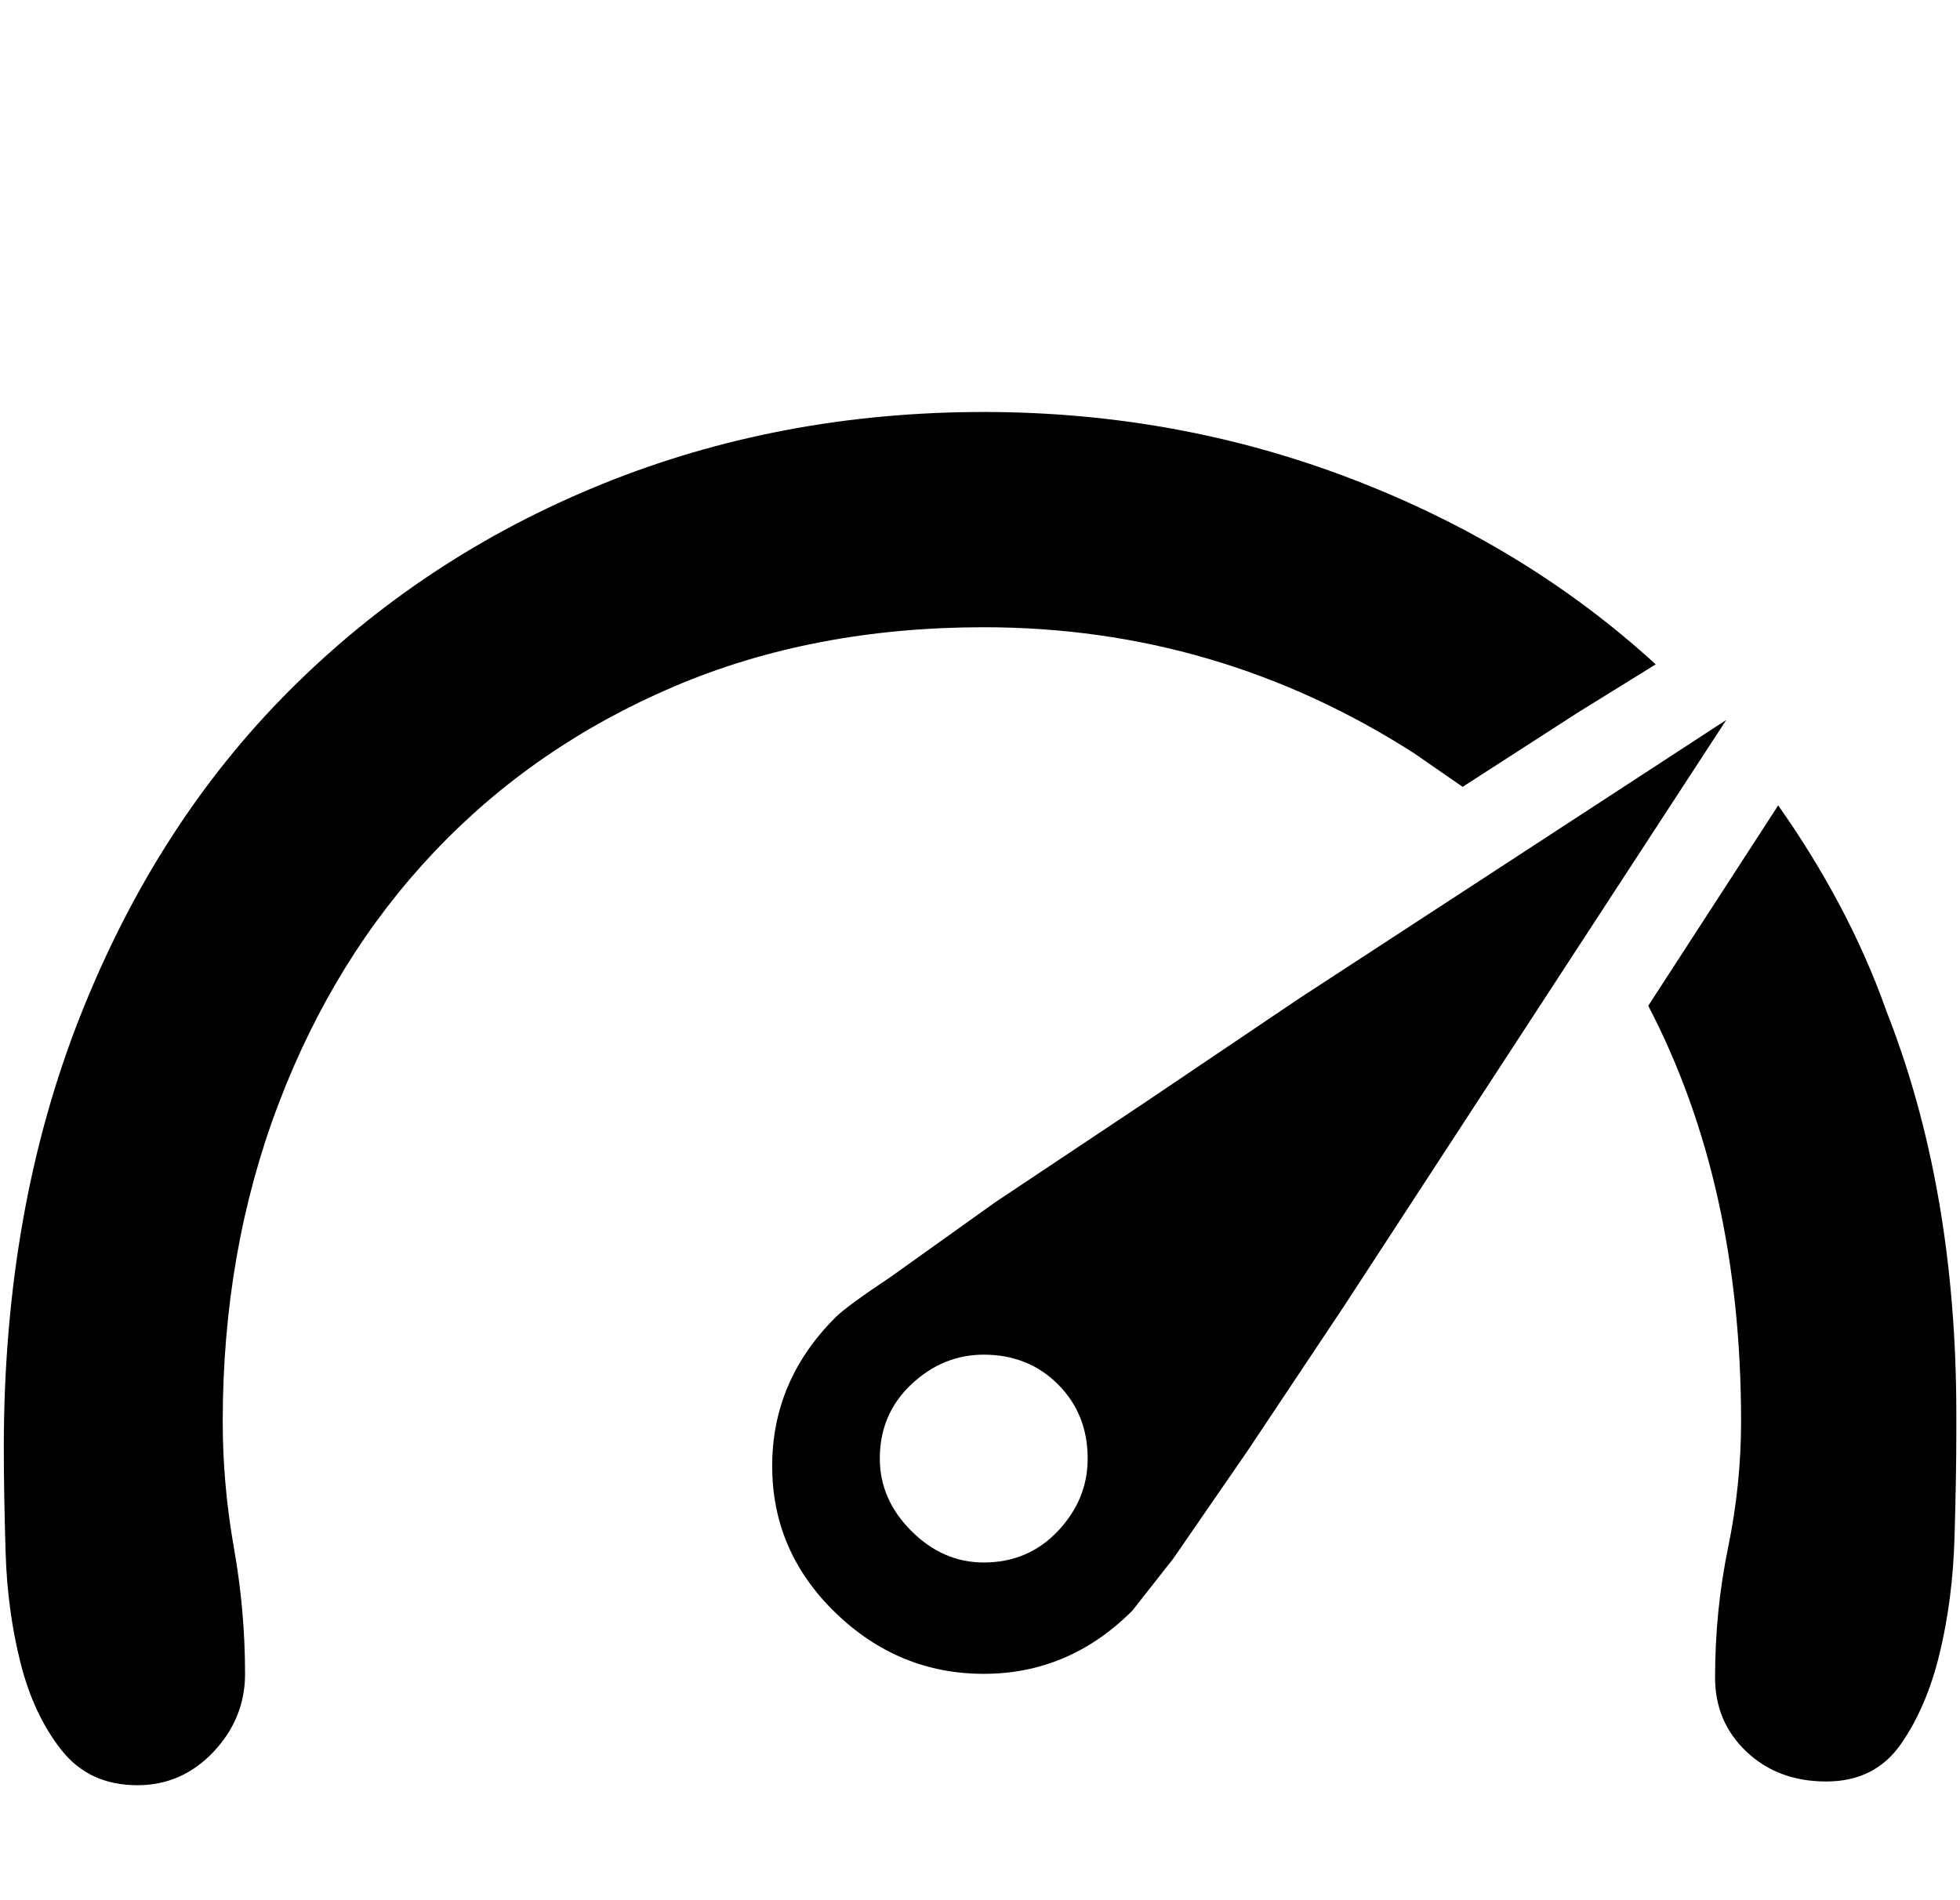 <!-- Generated by IcoMoon.io -->
<svg version="1.1" xmlns="http://www.w3.org/2000/svg" width="33" height="32" viewBox="0 0 33 32">
<title>uniE0D9</title>
<path d="M23.813 12.688q-3.313-2.125-7.25-2.125-2.875 0-5.219 1t-4.031 2.781-2.625 4.25-0.938 5.344q0 1.063 0.188 2.125t0.188 2.125q0 0.75-0.531 1.313t-1.281 0.563q-0.813 0-1.281-0.594t-0.688-1.469-0.25-1.844-0.031-1.781q0-4 1.281-7.25t3.531-5.5 5.25-3.469 6.438-1.219q3.25 0 6.188 1.125t5.125 3.125l-1.313 0.813-1.938 1.25zM31.75 17q1.188 3 1.188 6.813v0.313q0 0.75-0.031 1.781t-0.25 1.938-0.656 1.531-1.25 0.625-1.344-0.5-0.531-1.25q0-1.125 0.219-2.188t0.219-2.125q0-4-1.563-7l2.188-3.375q1.188 1.688 1.813 3.438zM14.063 22.188q0.188-0.188 0.938-0.688l1.75-1.25 2.438-1.625 2.688-1.813 7.188-4.688-6.438 9.875-1.625 2.438-1.25 1.813-0.688 0.875q-1.063 1.063-2.5 1.063t-2.5-1.031-1.063-2.469 1.063-2.5zM16.563 26.313q0.75 0 1.25-0.531t0.5-1.219q0-0.75-0.5-1.25t-1.25-0.5q-0.688 0-1.219 0.5t-0.531 1.25q0 0.688 0.531 1.219t1.219 0.531z"></path>
</svg>
